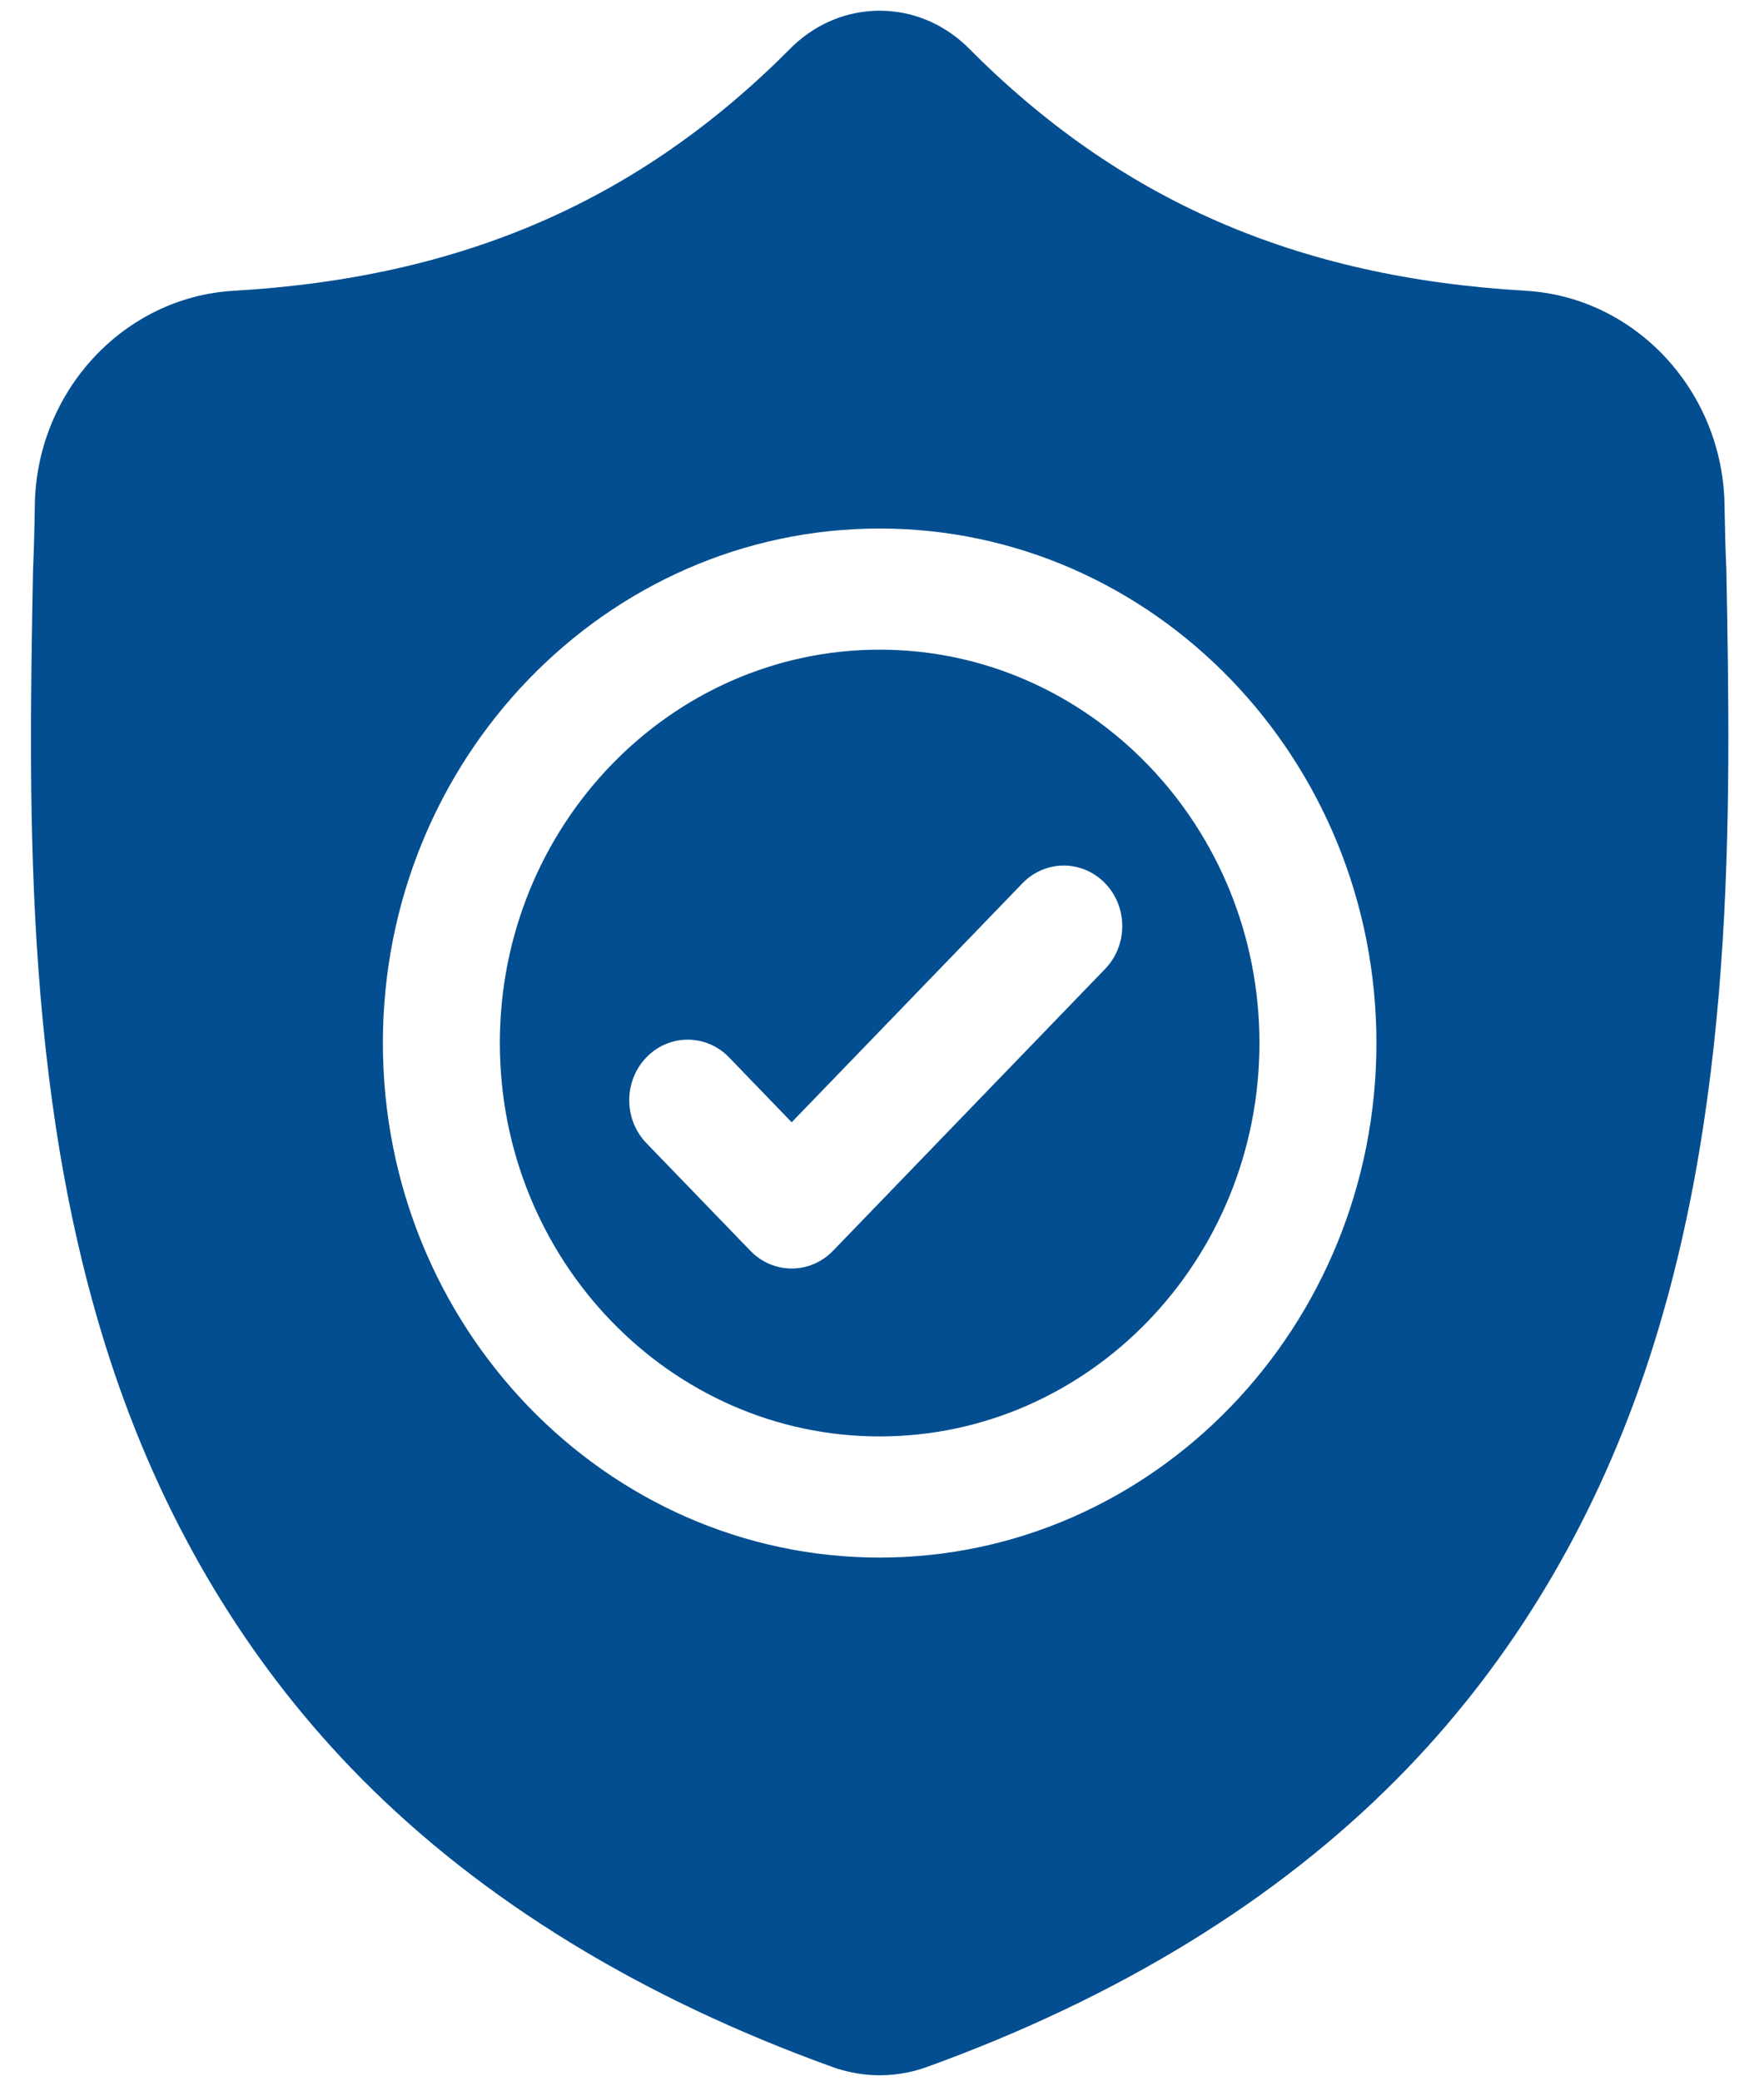 <svg width="39" height="46" viewBox="0 0 39 46" fill="none" xmlns="http://www.w3.org/2000/svg">
<path d="M19.448 14.362C14.818 14.362 11.051 18.263 11.051 23.058C11.051 27.853 14.818 31.755 19.448 31.755C24.078 31.755 27.845 27.853 27.845 23.058C27.845 18.263 24.078 14.362 19.448 14.362ZM24.433 21.42L18.418 27.65C18.165 27.912 17.834 28.043 17.503 28.043C17.173 28.043 16.842 27.912 16.589 27.65L14.29 25.27C13.786 24.747 13.786 23.899 14.29 23.376C14.795 22.853 15.614 22.853 16.119 23.376L17.503 24.81L22.605 19.527C23.11 19.004 23.928 19.004 24.433 19.527C24.938 20.049 24.938 20.897 24.433 21.42Z" fill="#024E90"/>
<path d="M38.168 12.62L38.167 12.585C38.148 12.146 38.135 11.682 38.127 11.166C38.091 8.65 36.16 6.568 33.73 6.428C28.663 6.135 24.743 4.424 21.394 1.043L21.365 1.015C20.273 -0.023 18.625 -0.023 17.532 1.015L17.504 1.043C14.155 4.424 10.235 6.135 5.168 6.428C2.738 6.568 0.806 8.65 0.77 11.167C0.763 11.679 0.75 12.143 0.731 12.585L0.729 12.667C0.63 18.018 0.508 24.678 2.659 30.723C3.842 34.047 5.633 36.936 7.983 39.312C10.659 42.016 14.165 44.164 18.402 45.694C18.54 45.744 18.683 45.784 18.829 45.814C19.035 45.857 19.242 45.878 19.449 45.878C19.656 45.878 19.863 45.857 20.069 45.814C20.215 45.784 20.359 45.743 20.497 45.693C24.73 44.16 28.231 42.012 30.905 39.307C33.254 36.931 35.045 34.041 36.229 30.716C38.389 24.654 38.267 17.981 38.168 12.62ZM19.448 34.433C13.392 34.433 8.465 29.33 8.465 23.058C8.465 16.786 13.392 11.684 19.448 11.684C25.504 11.684 30.431 16.786 30.431 23.058C30.431 29.33 25.504 34.433 19.448 34.433Z" fill="#024E90"/>
</svg>
